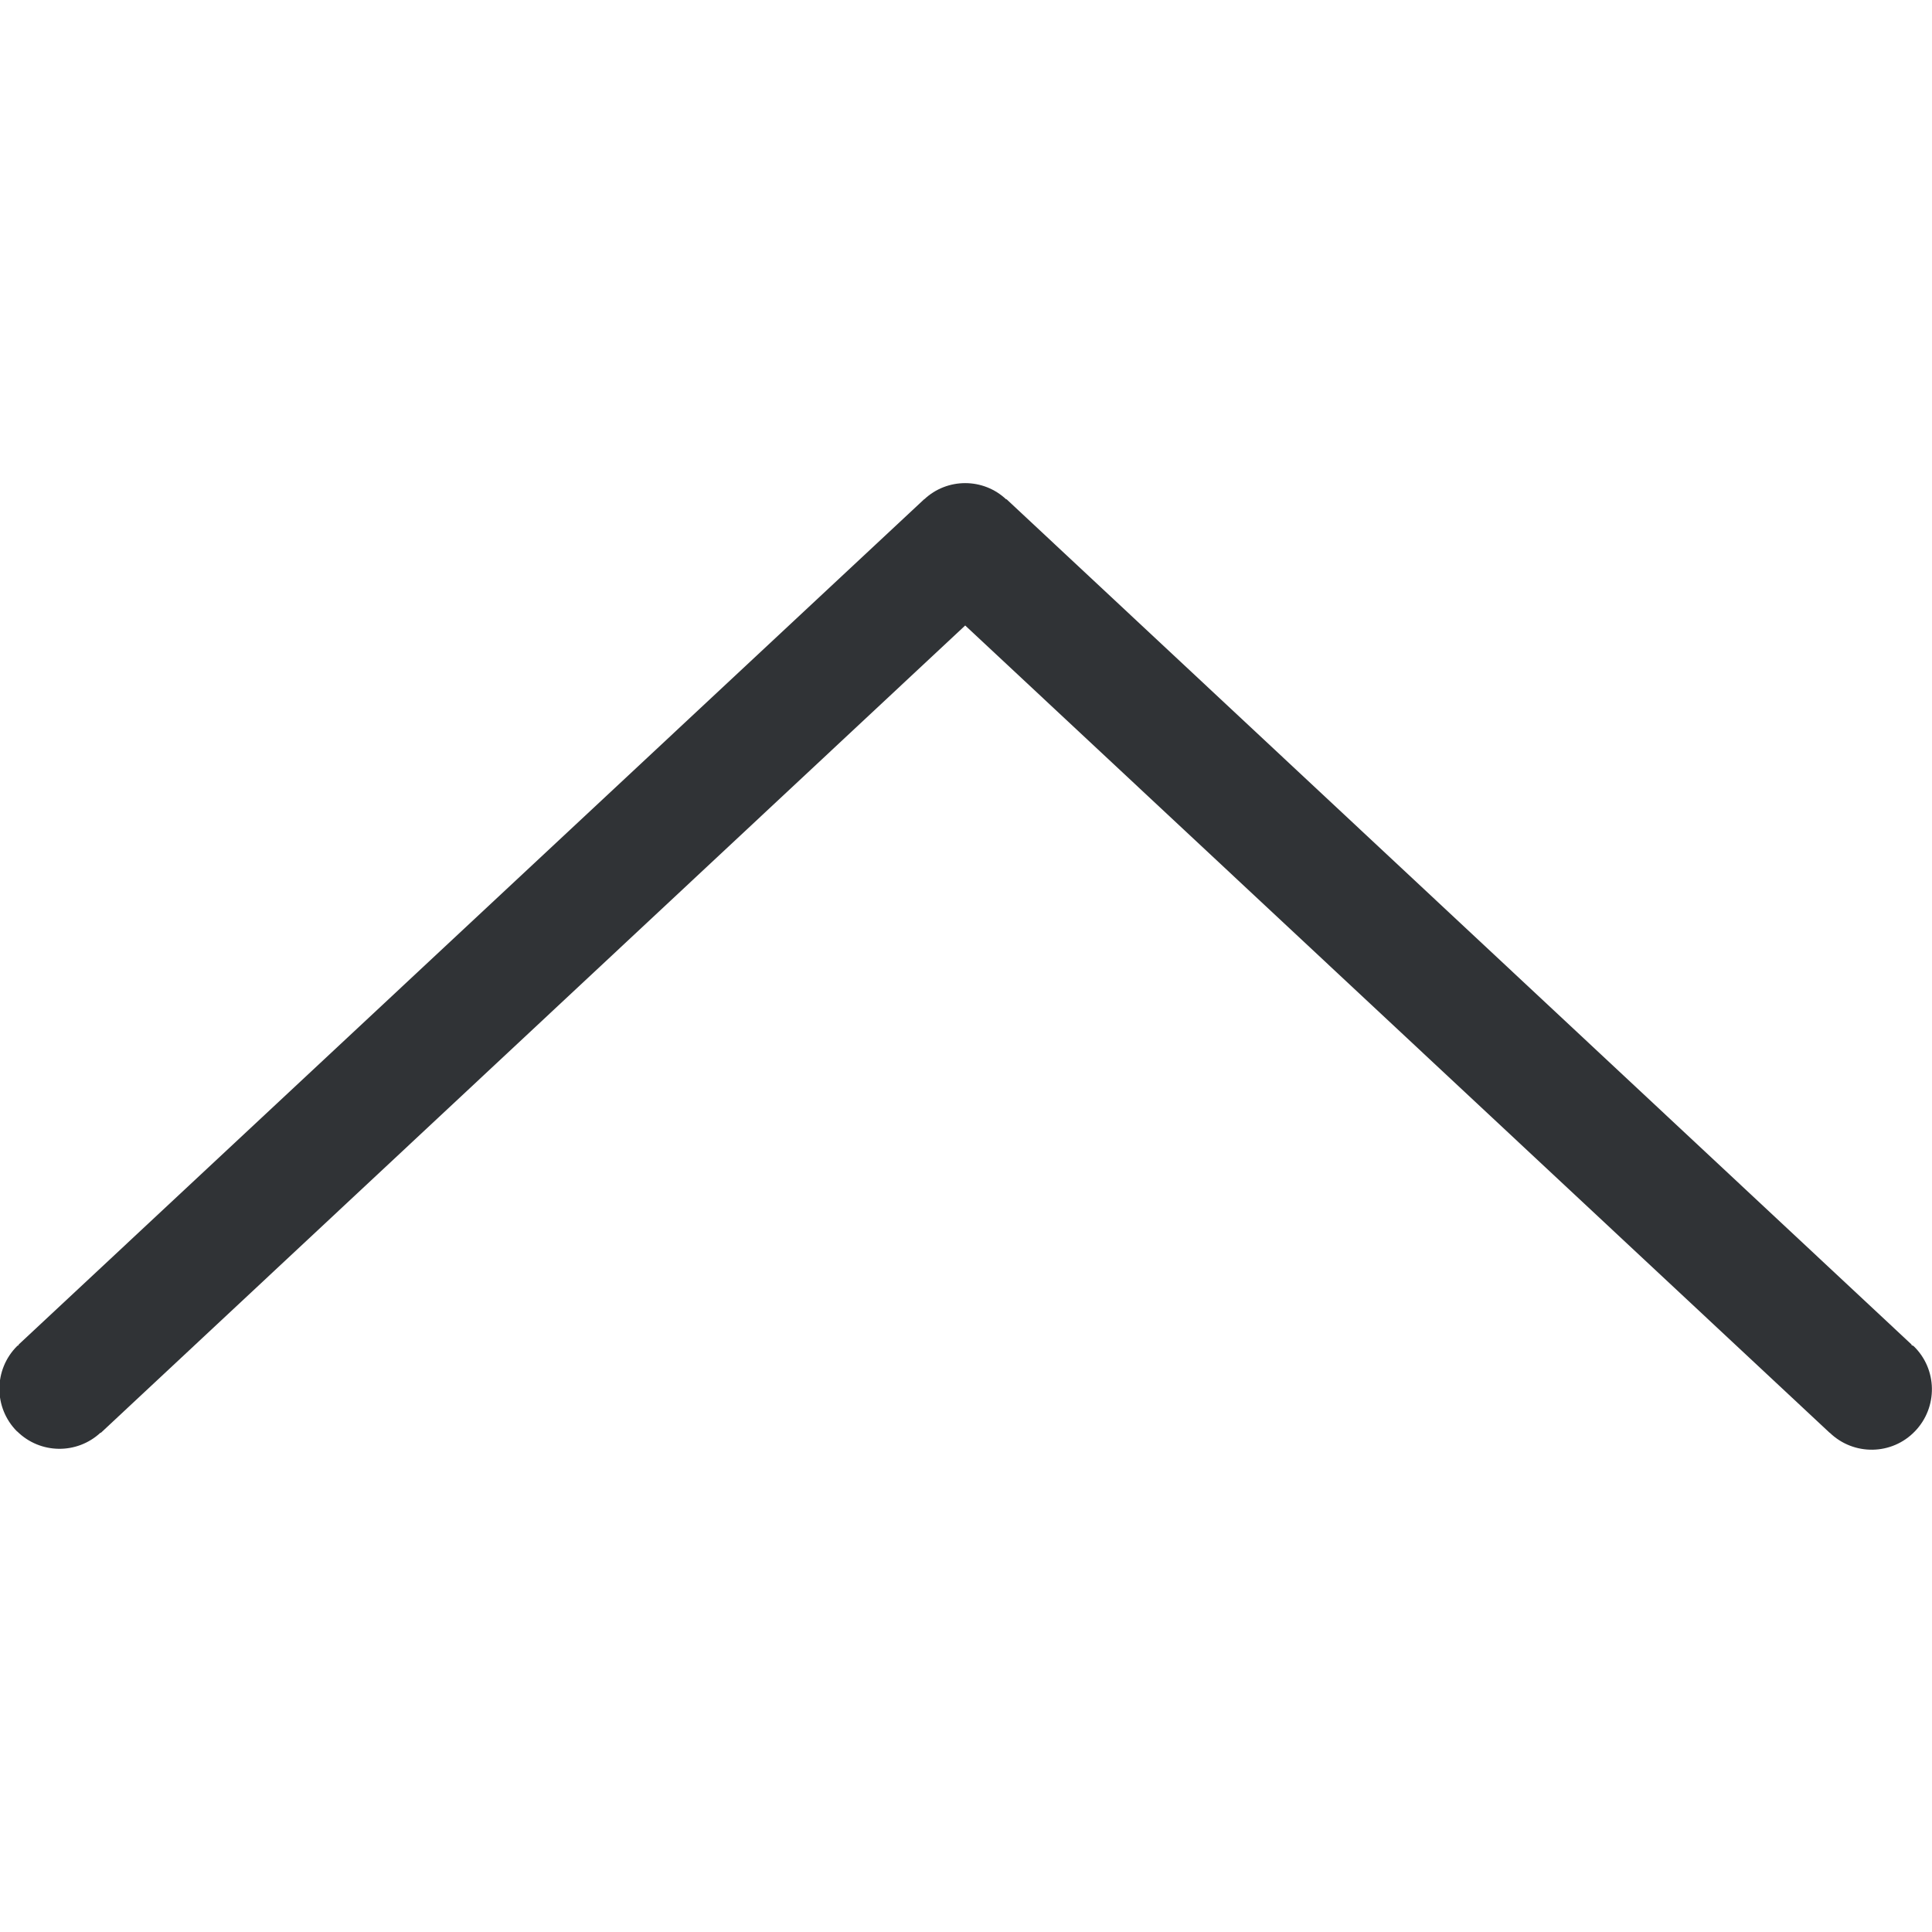 <?xml version="1.0" encoding="utf-8"?>
<!-- Generator: Adobe Illustrator 16.0.0, SVG Export Plug-In . SVG Version: 6.00 Build 0)  -->
<!DOCTYPE svg PUBLIC "-//W3C//DTD SVG 1.1//EN" "http://www.w3.org/Graphics/SVG/1.1/DTD/svg11.dtd">
<svg version="1.1" id="Layer_1" xmlns="http://www.w3.org/2000/svg" xmlns:xlink="http://www.w3.org/1999/xlink" x="0px" y="0px"
	 width="12px" height="12px" viewBox="0 0 12 12" enable-background="new 0 0 12 12" xml:space="preserve">
<g>
	<path fill="none" d="M-0.004,12V0h12v12H-0.004z"/>
	<path fill="#303336" d="M5.741,3.1L5.741,3.1L0.115,8.352l0.002,0.002c-0.003,0.002-0.008,0.004-0.01,0.006
		C-0.04,8.506-0.041,8.744,0.106,8.891h0.001C0.25,9.032,0.478,9.035,0.625,8.898L0.626,8.9l5.369-5.015l5.369,5.014h0.001
		c0.149,0.144,0.386,0.14,0.529-0.009c0.144-0.149,0.14-0.387-0.009-0.53c-0.006-0.003-0.011-0.004-0.013-0.007l0.001-0.002
		L6.251,3.1L6.25,3.102c-0.143-0.135-0.367-0.135-0.51,0"/>
</g>
</svg>
